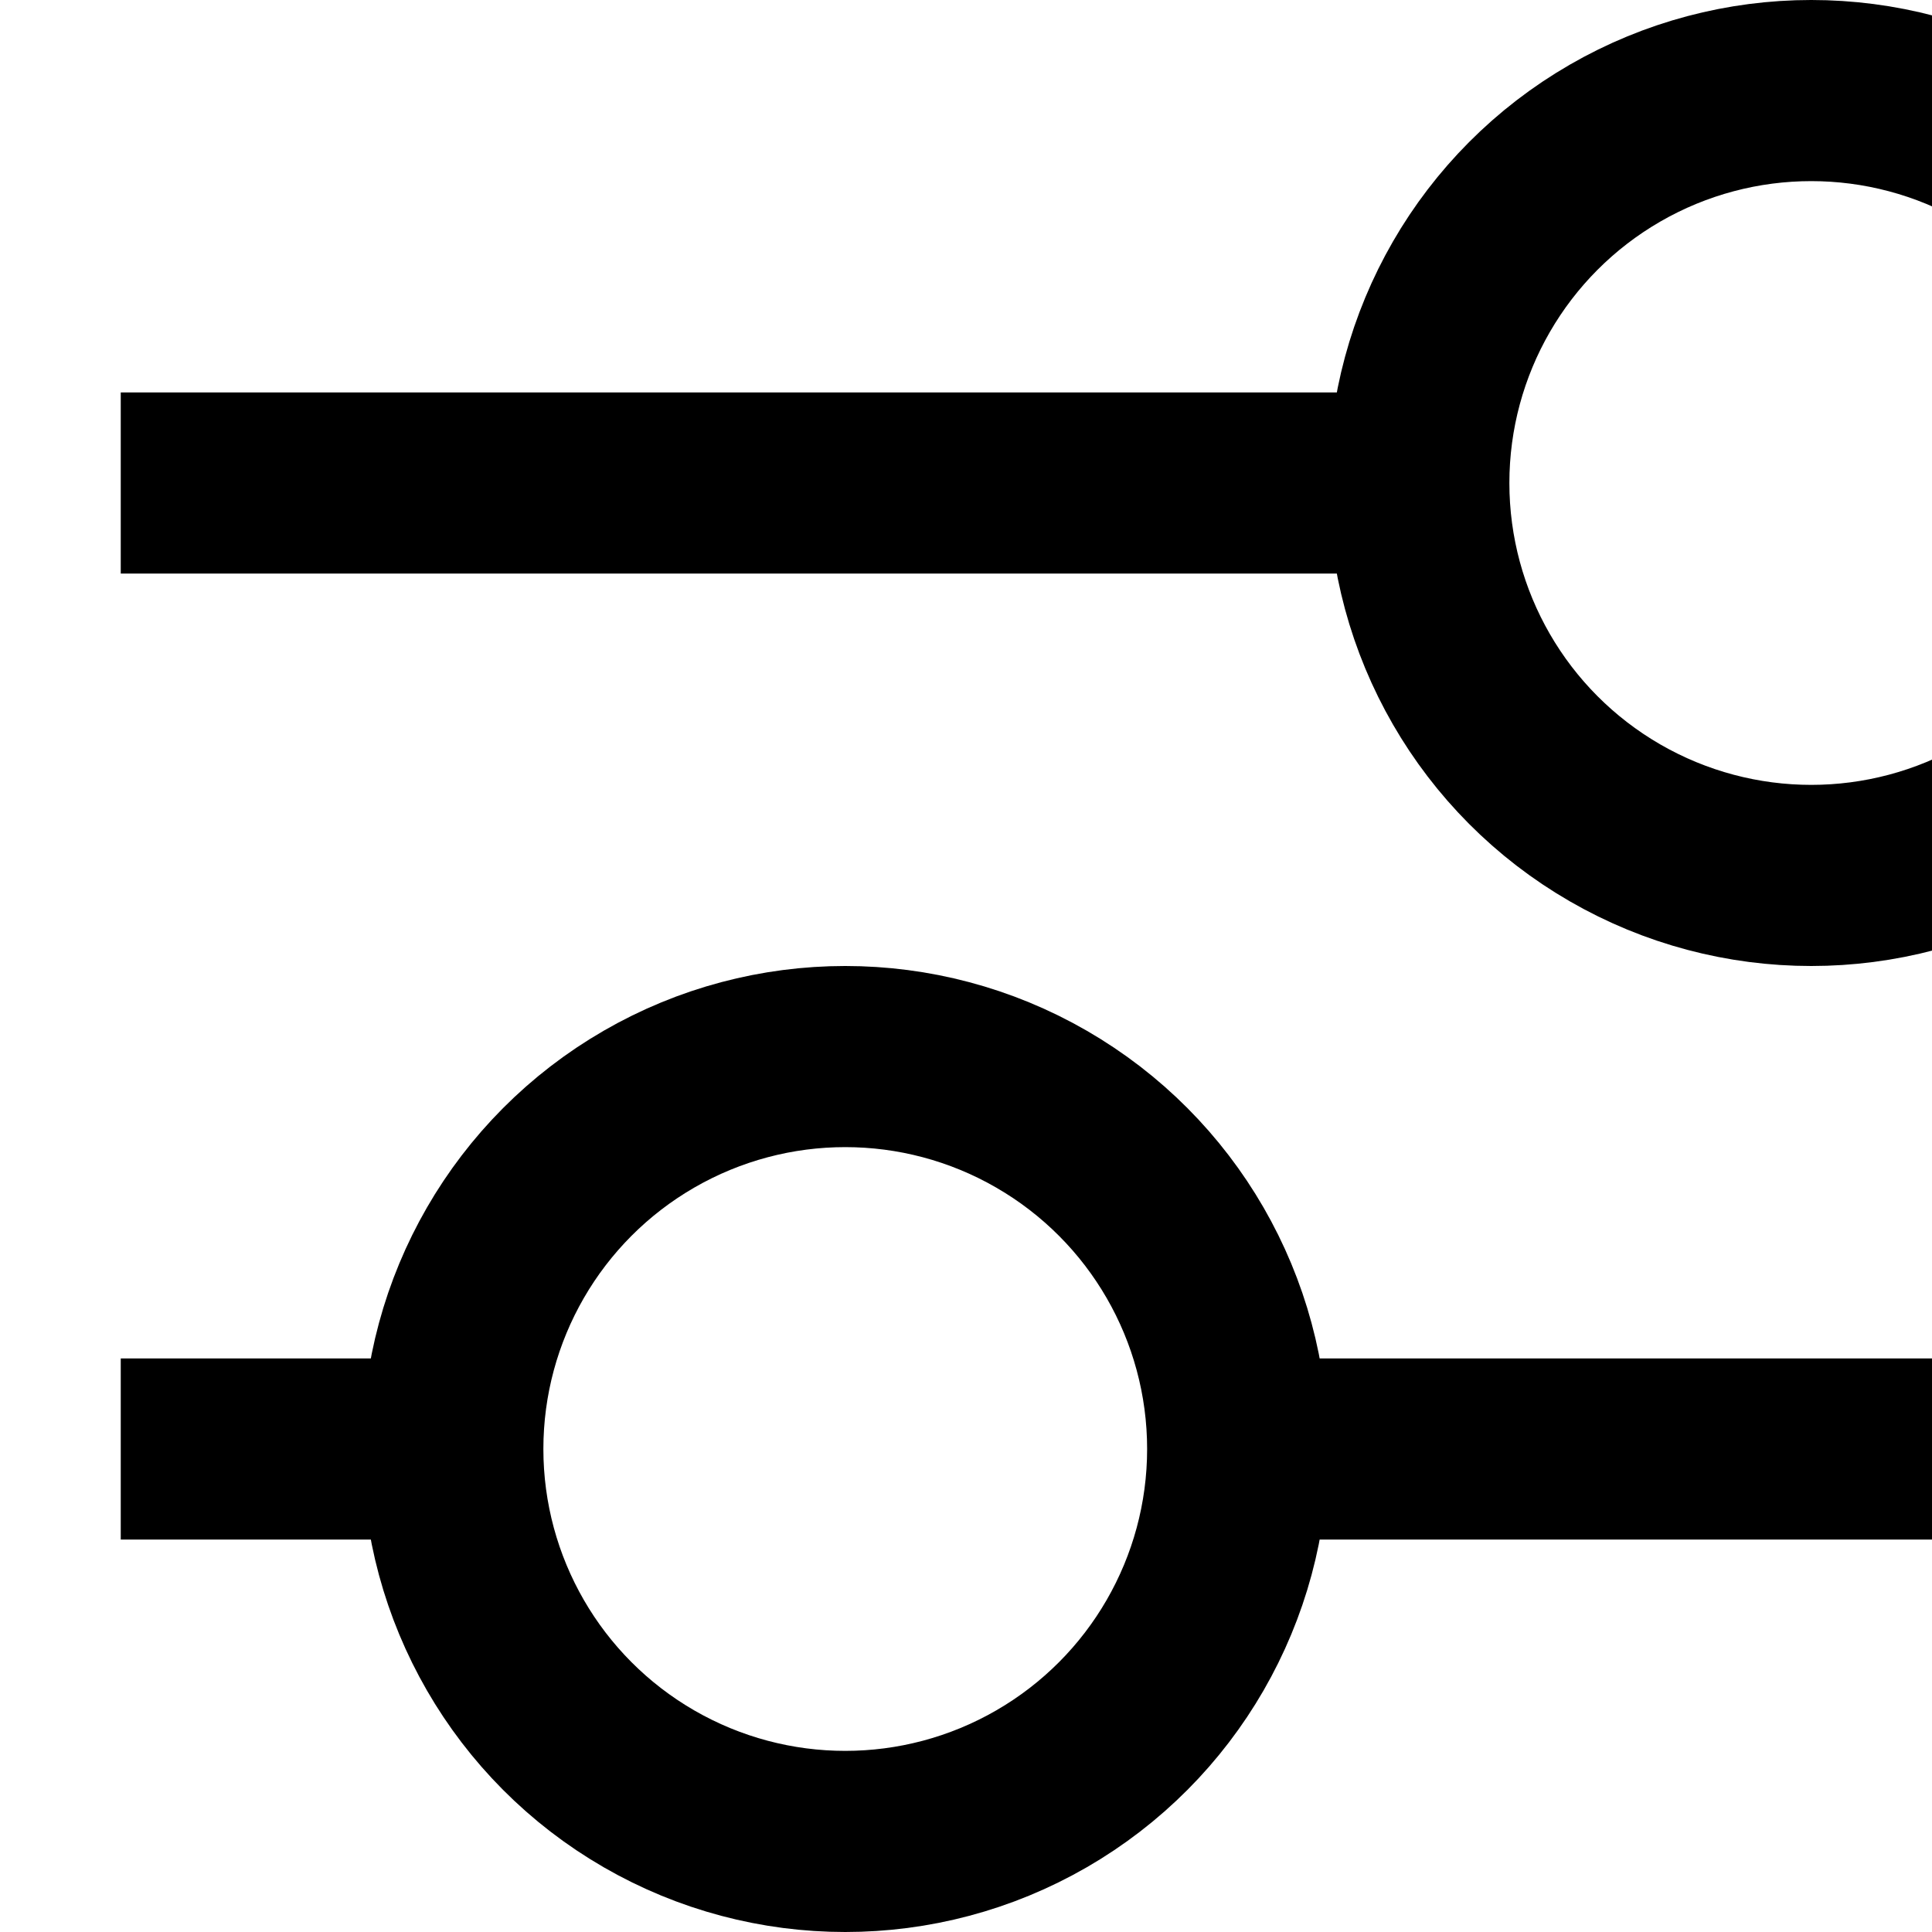 <svg width="16" height="16" viewbox="0 0 24 24" fill="none" xmlns="http://www.w3.org/2000/svg">
  <path d="M1 4H12" stroke="black" stroke-width="1.5"></path>
  <path d="M18 4L23 4" stroke="black" stroke-width="1.5"></path>
  <path d="M10 12L23 12" stroke="black" stroke-width="1.5"></path>
  <path d="M1 12H4" stroke="black" stroke-width="1.5"></path>
  <path d="M20 20L23 20" stroke="black" stroke-width="1.5"></path>
  <path d="M1 20H14" stroke="black" stroke-width="1.5"></path>
  <circle cx="17" cy="20" r="3.25" stroke="black" stroke-width="1.5"></circle>
  <circle cx="7" cy="12" r="3.25" stroke="black" stroke-width="1.5"></circle>
  <circle cx="15" cy="4" r="3.25" stroke="black" stroke-width="1.5"></circle>
</svg>